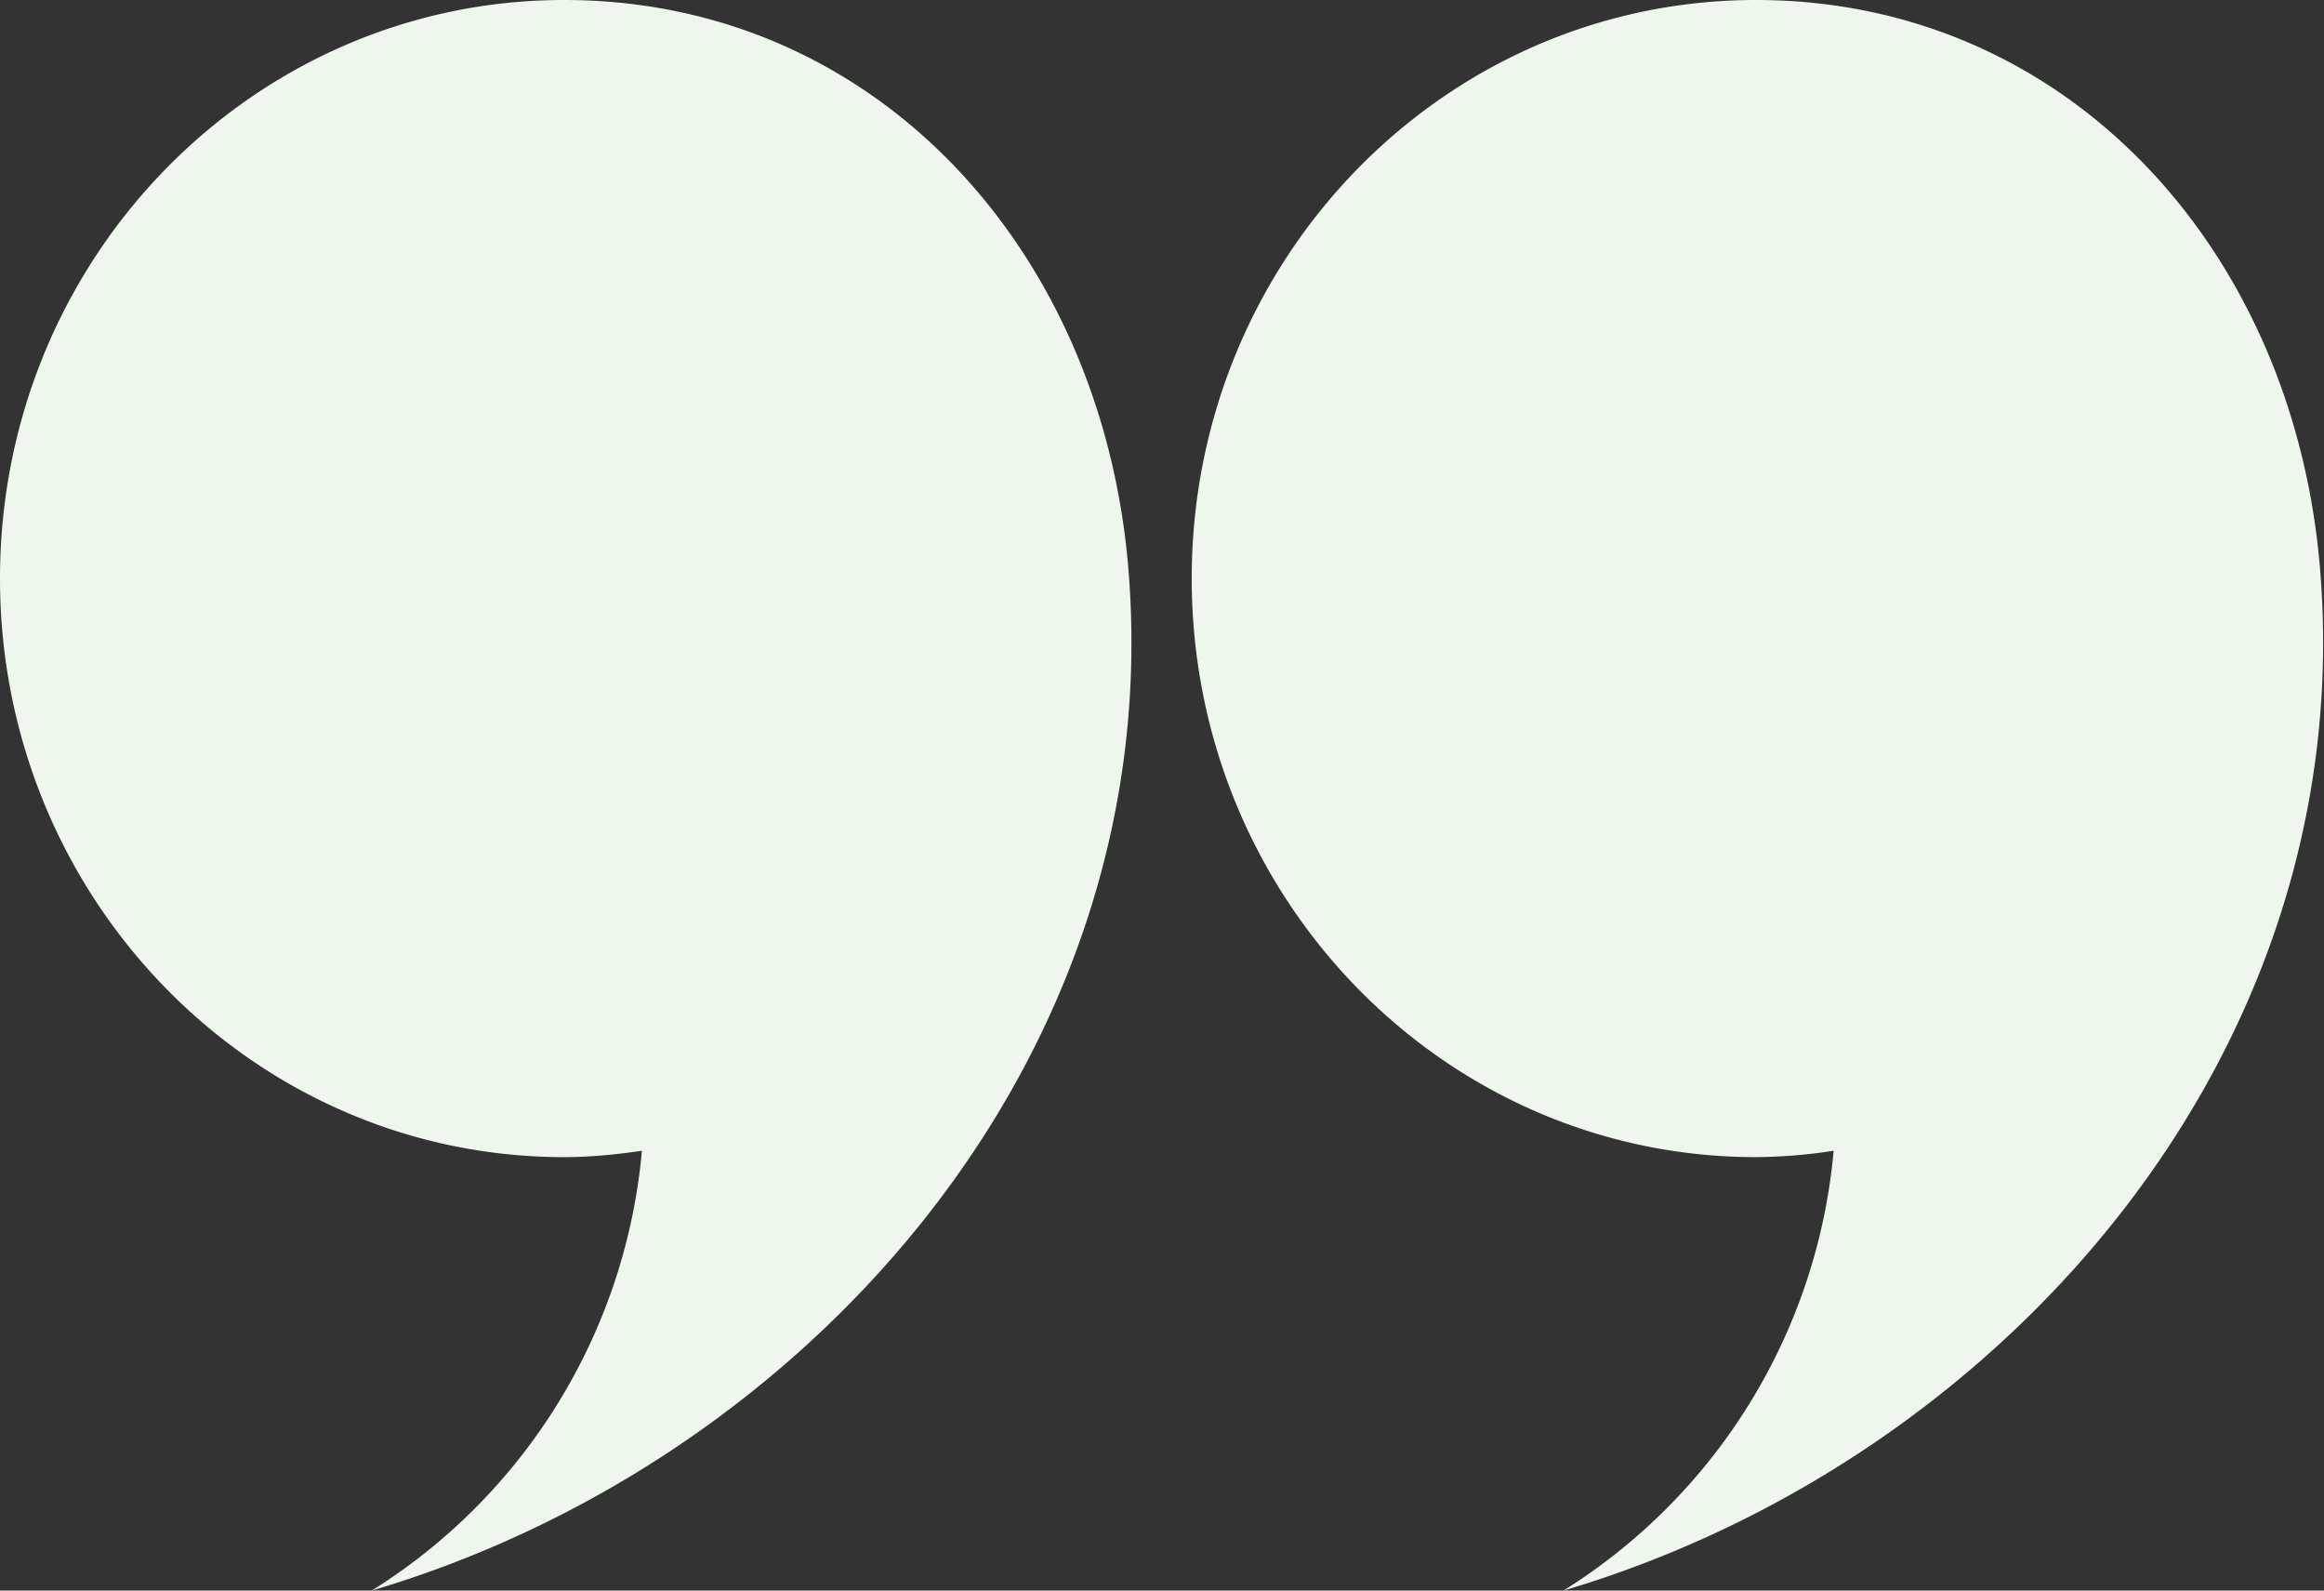 <svg xmlns="http://www.w3.org/2000/svg" width="38" height="26" viewBox="0 0 38 26"><rect x="0" y="0" width="38" height="26" fill="#333333" stroke="none"/><g><g clip-path="url(#clip-3124)"><path fill="#eff6ed" d="M19.486 9.457c0-5.223 4.13-9.457 9.225-9.457s8.793 4.089 9.224 9.293c.66 7.942-5.226 14.592-12.37 16.707a9.475 9.475 0 0 0 4.417-7.189 8.755 8.755 0 0 1-1.271.104c-5.095 0-9.225-4.234-9.225-9.458zM0 9.457C0 4.234 4.13 0 9.225 0s8.793 4.089 9.225 9.293C19.109 17.235 13.224 23.885 6.079 26a9.477 9.477 0 0 0 4.417-7.189c-.417.061-.84.104-1.271.104C4.13 18.915 0 14.681 0 9.457z"/></g></g></svg>